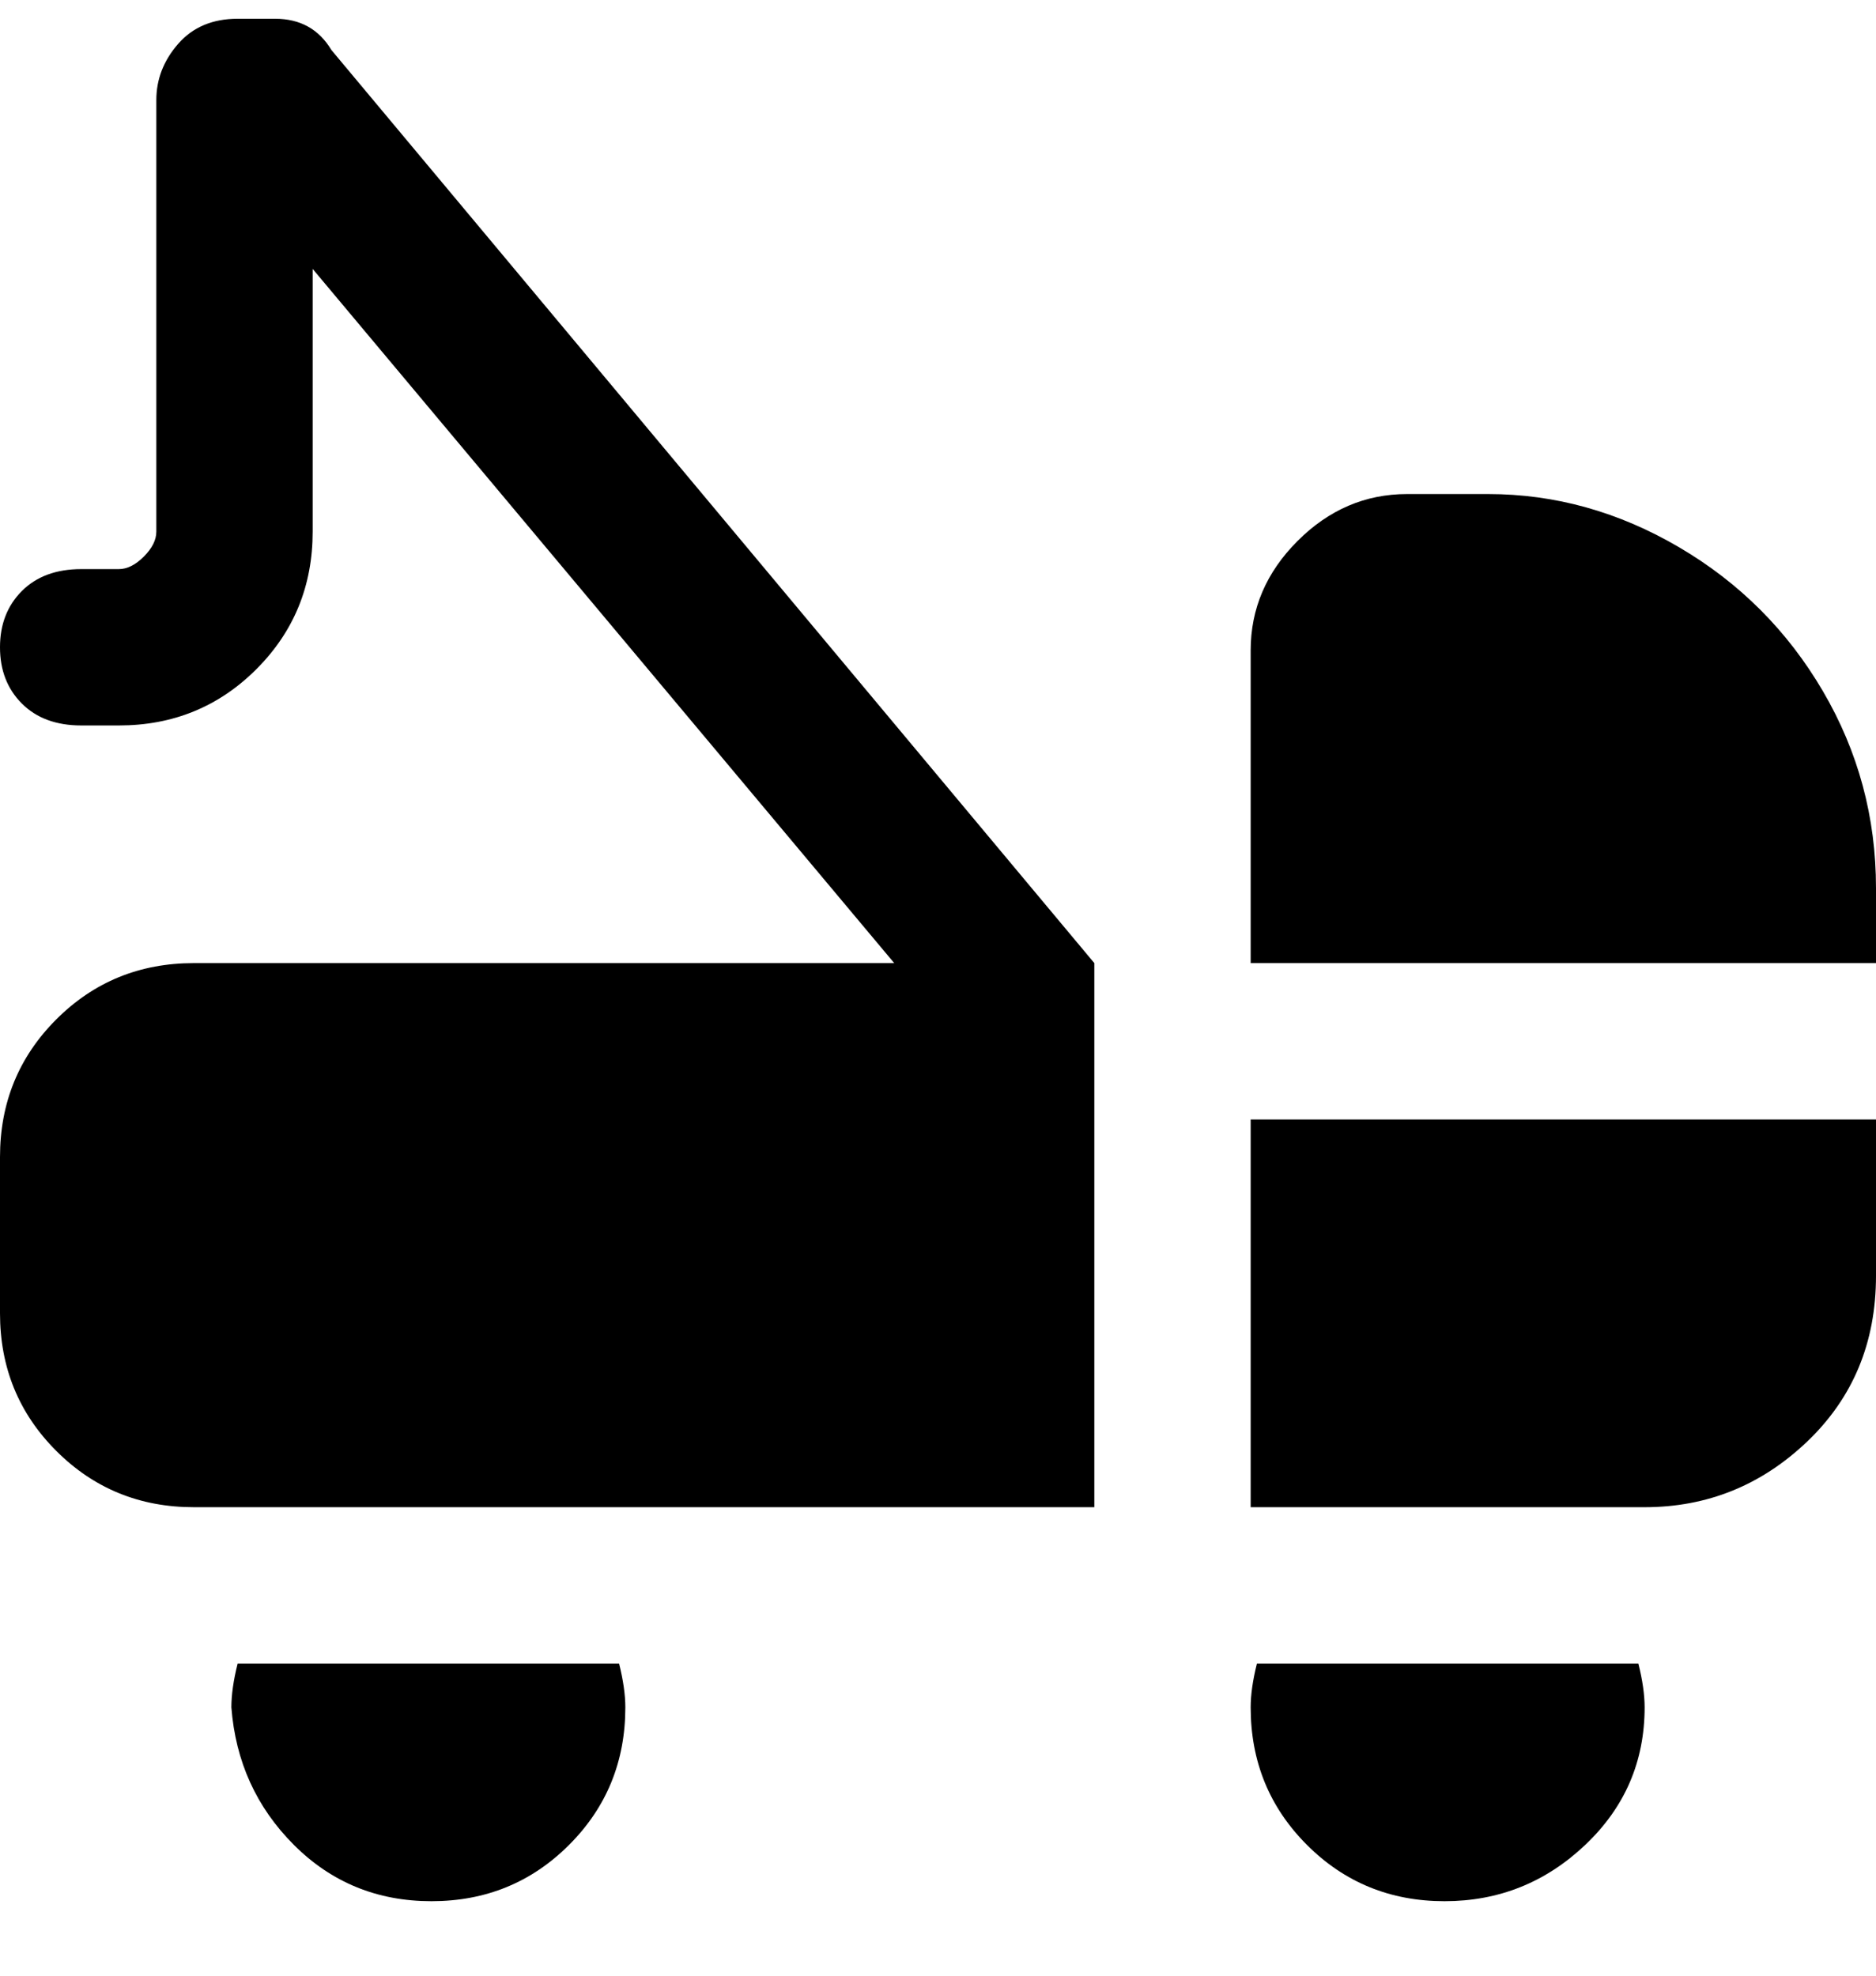<svg viewBox="0 0 300 316" xmlns="http://www.w3.org/2000/svg"><path d="M300 141v13H200v-50q0-10 7.5-17.5T225 79h13q16 0 30.5 8.5t23 23Q300 125 300 142v-1zM200 241h63q15 0 26-10.5t11-26.5v-25H200v62zM44 3h-6q-6 0-9.5 4T25 16v69q0 2-2 4t-4 2h-6q-6 0-9.5 3.5t-3.5 9q0 5.5 3.5 9T13 116h6q13 0 22-9t9-22V43l93 111H31q-13 0-22 9t-9 22v25q0 13 9 22t22 9h144v-87L53 8q-3-5-9-5zm-6 263q-1 4-1 7 1 13 10 22t22 9q13 0 22-9t9-22q0-3-1-7H38zm163 0q-1 4-1 7 0 13 9 22t22 9q13 0 22.5-9t9.5-22q0-3-1-7h-61z"/></svg>